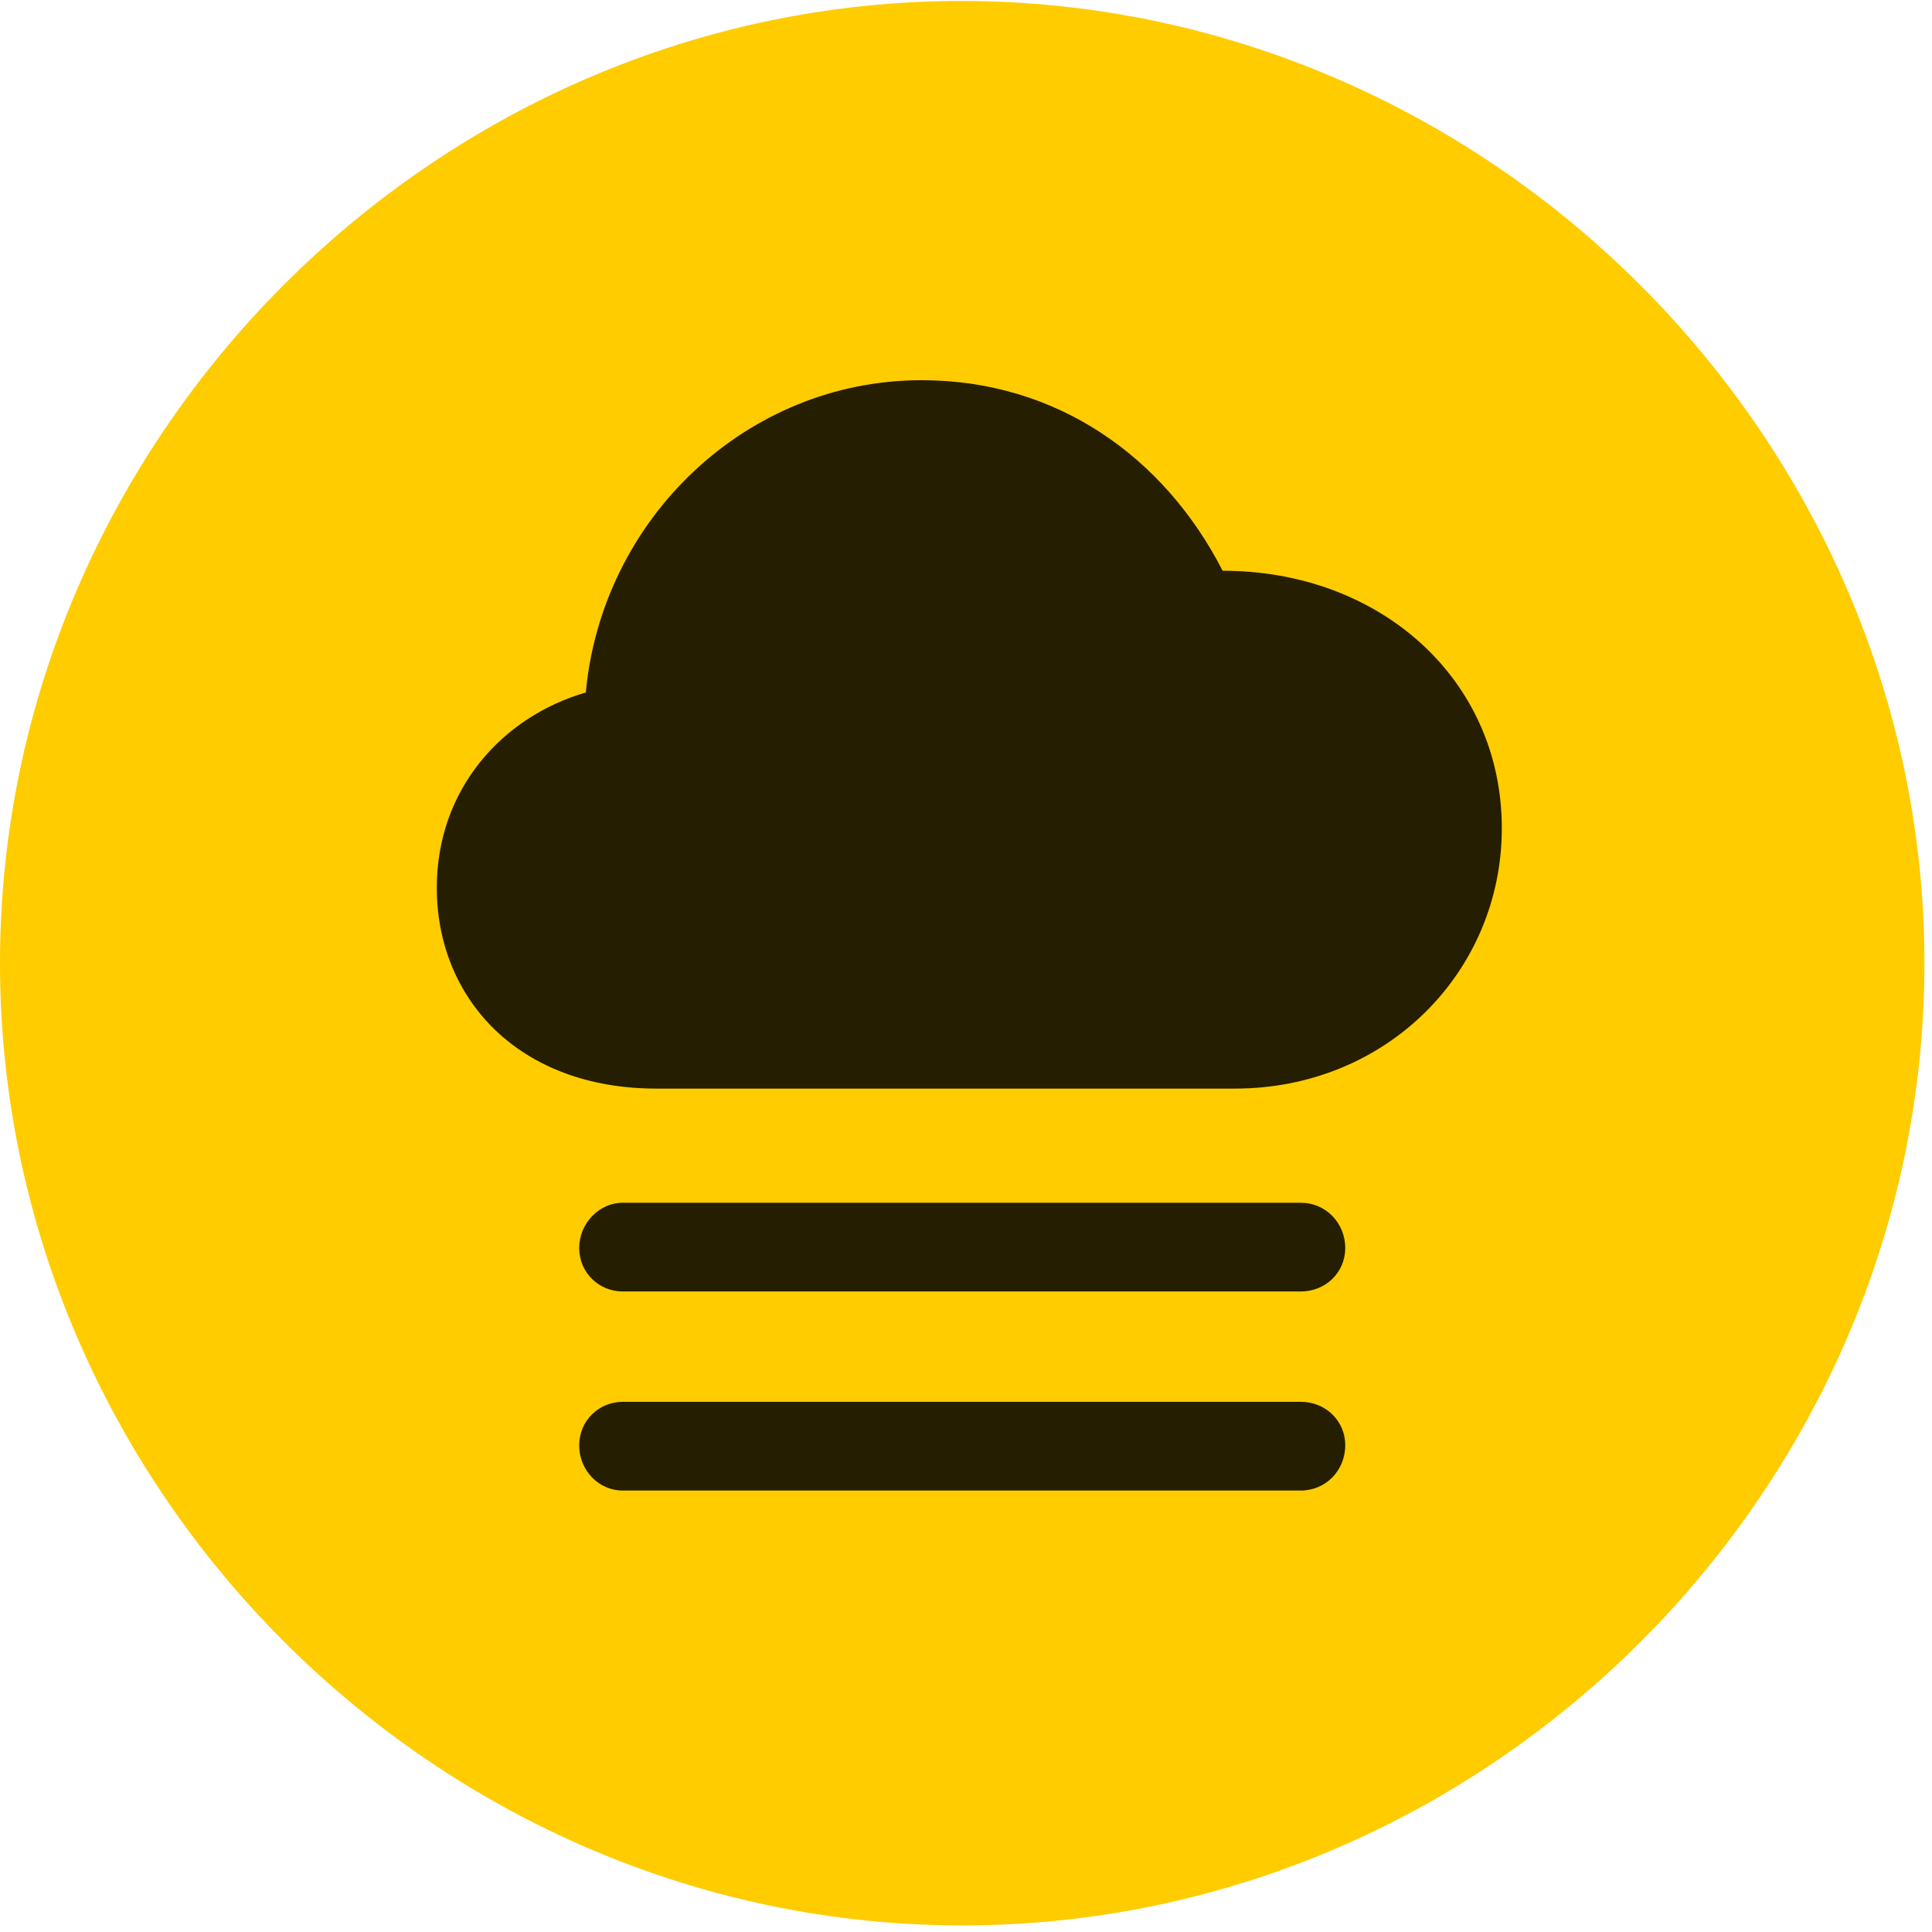 <svg width="24" height="24" viewBox="0 0 24 24" fill="none" xmlns="http://www.w3.org/2000/svg">
<path d="M11.953 23.918C18.492 23.918 23.906 18.504 23.906 11.965C23.906 5.438 18.48 0.012 11.941 0.012C5.414 0.012 0 5.438 0 11.965C0 18.504 5.426 23.918 11.953 23.918Z" fill="#FFCC00"/>
<path d="M8.156 13.523C6.434 13.523 5.426 12.398 5.426 11.027C5.426 9.809 6.234 8.906 7.277 8.602C7.477 6.445 9.27 4.723 11.449 4.723C13.125 4.723 14.461 5.672 15.188 7.09C17.145 7.09 18.656 8.438 18.656 10.289C18.656 12.07 17.227 13.523 15.34 13.523H8.156ZM7.734 16.043C7.441 16.043 7.195 15.809 7.195 15.504C7.195 15.199 7.441 14.941 7.734 14.941H16.16C16.465 14.941 16.711 15.188 16.711 15.504C16.711 15.809 16.465 16.043 16.16 16.043H7.734ZM7.734 18.516C7.441 18.516 7.195 18.27 7.195 17.953C7.195 17.648 7.441 17.414 7.734 17.414H16.16C16.465 17.414 16.711 17.648 16.711 17.953C16.711 18.27 16.465 18.516 16.16 18.516H7.734Z" fill="black" fill-opacity="0.85"/>
</svg>

